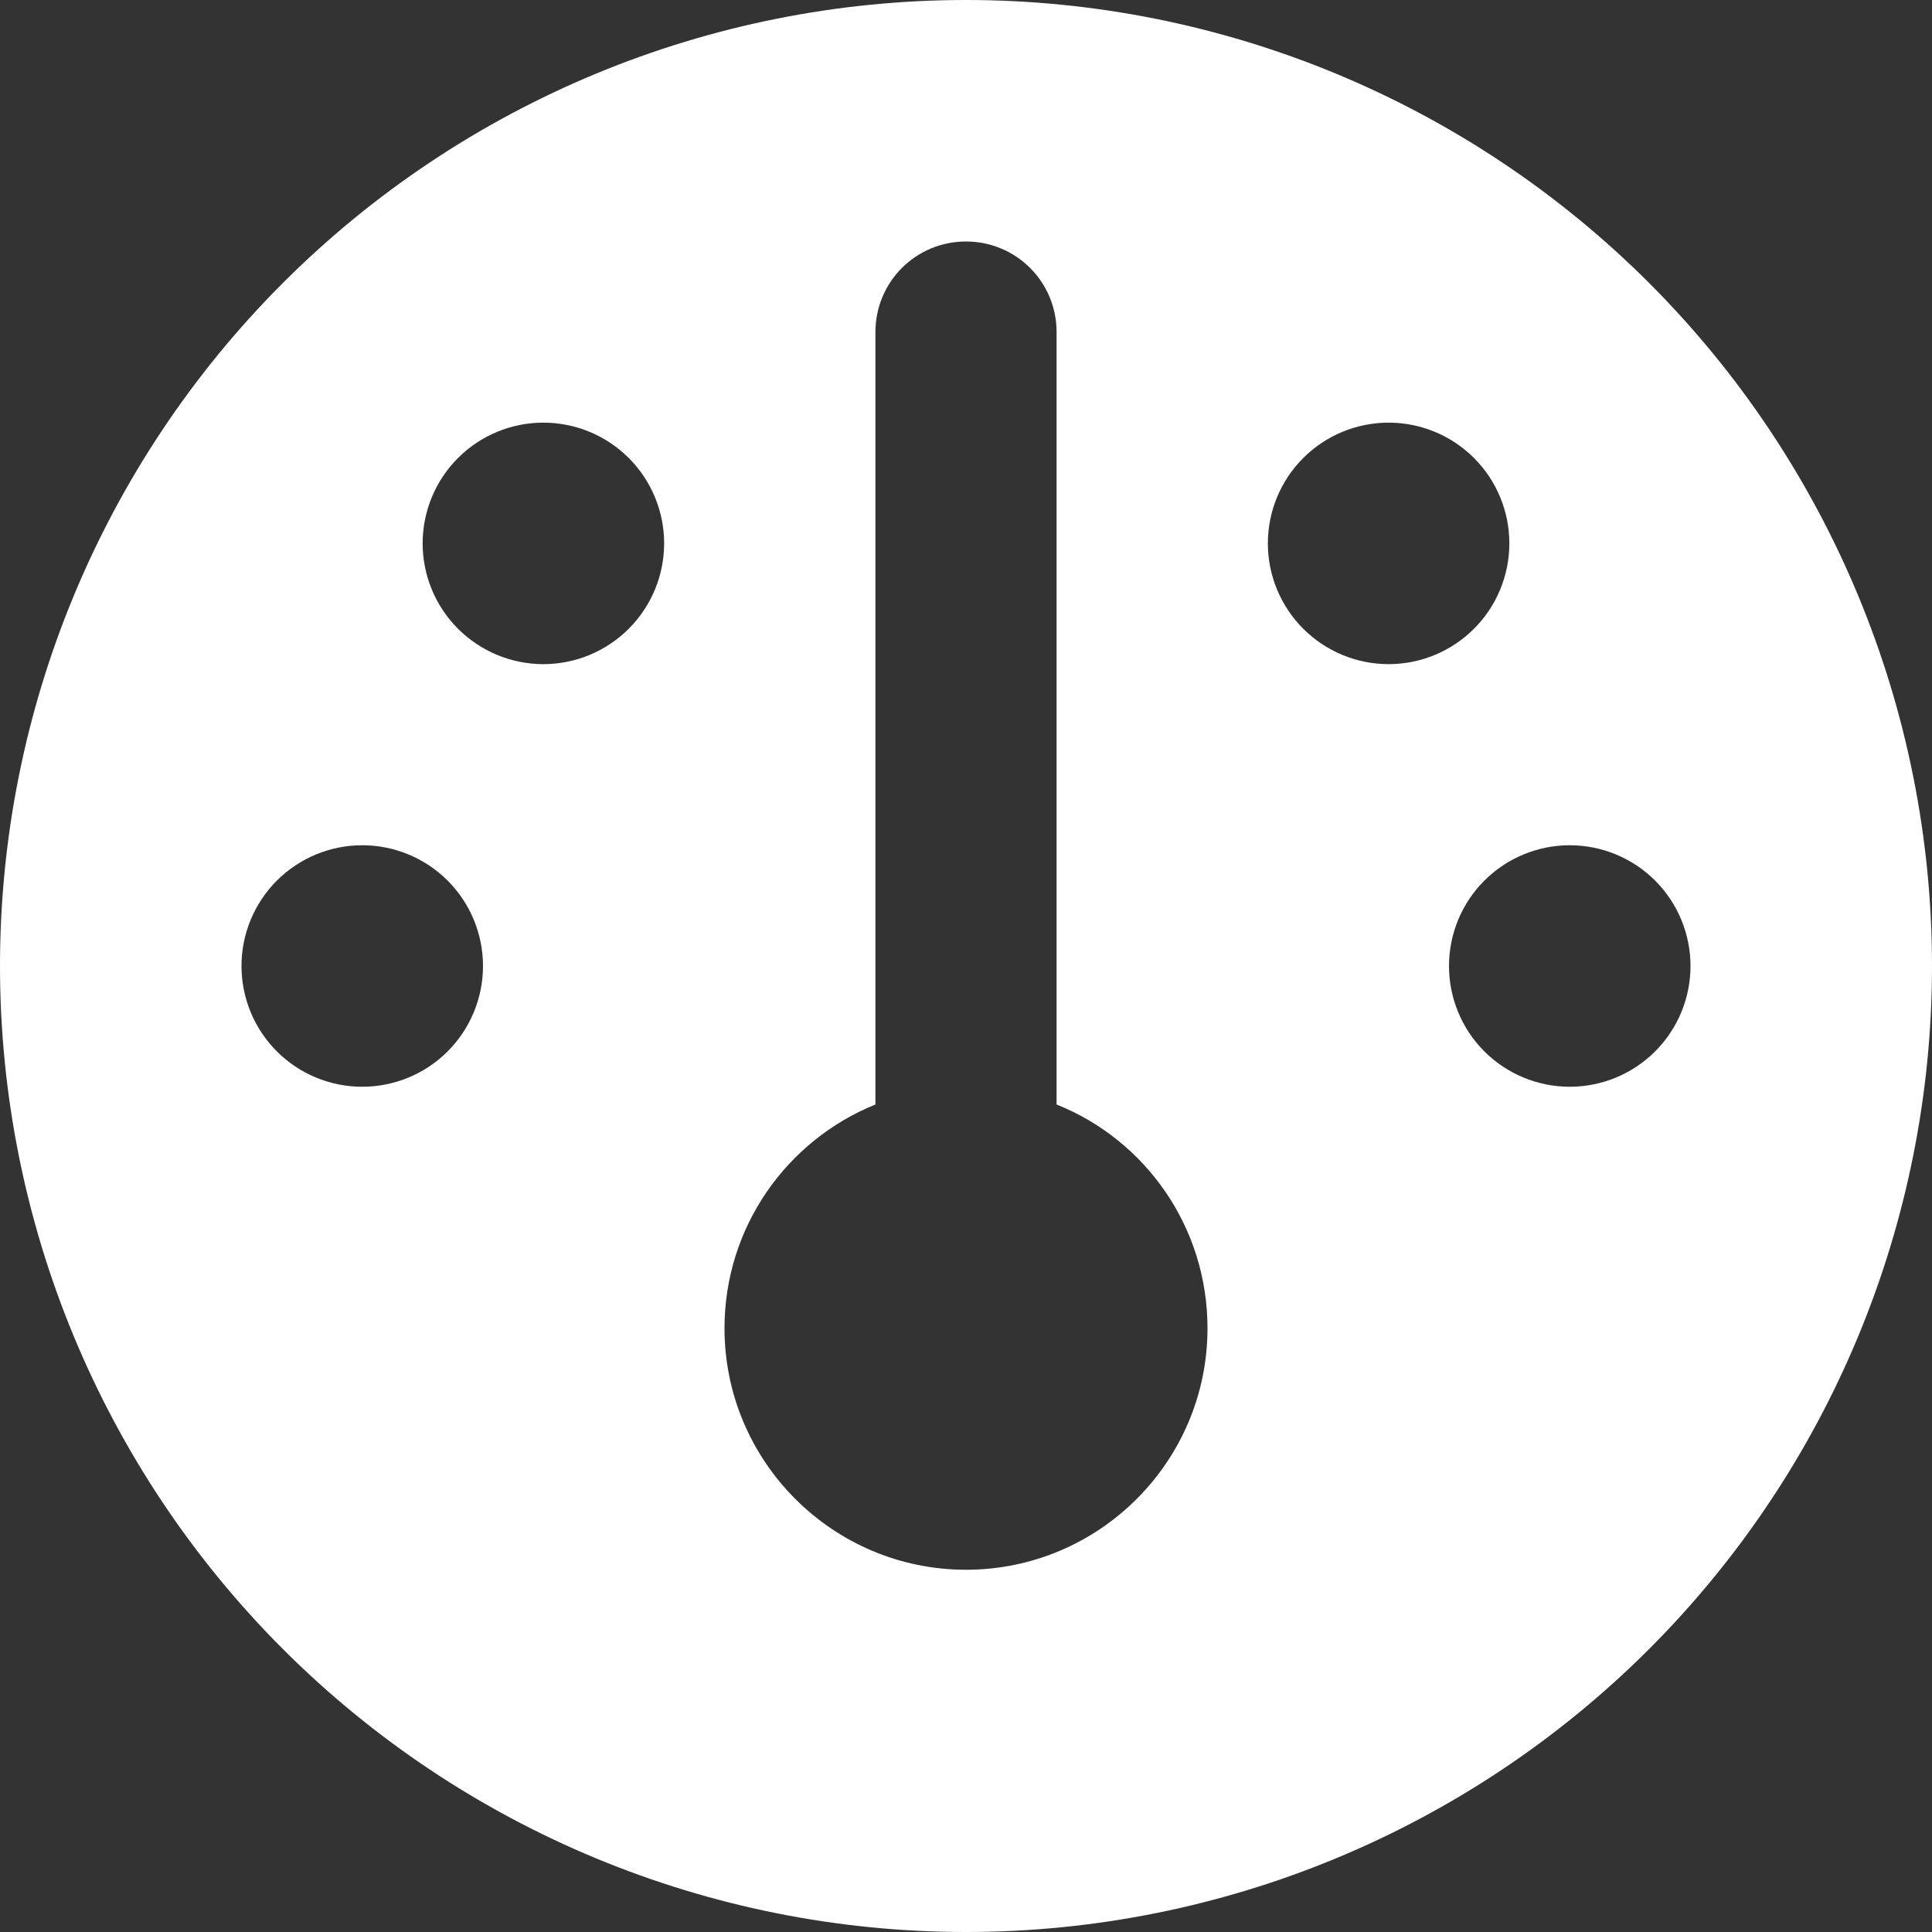 <svg width="50" height="50" viewBox="0 0 50 50" fill="none" xmlns="http://www.w3.org/2000/svg">
<rect x="0" y="0" width="50" height="50" fill="#333333" stroke="none"/>
<path id="Vector" d="M0 25C0 18.37 2.634 12.011 7.322 7.322C12.011 2.634 18.37 0 25 0C31.63 0 37.989 2.634 42.678 7.322C47.366 12.011 50 18.37 50 25C50 31.63 47.366 37.989 42.678 42.678C37.989 47.366 31.63 50 25 50C18.37 50 12.011 47.366 7.322 42.678C2.634 37.989 0 31.63 0 25ZM31.25 34.375C31.25 31.748 29.639 29.502 27.344 28.584V8.594C27.344 7.295 26.299 6.25 25 6.25C23.701 6.25 22.656 7.295 22.656 8.594V28.584C20.361 29.512 18.75 31.758 18.75 34.375C18.75 37.822 21.553 40.625 25 40.625C28.447 40.625 31.25 37.822 31.25 34.375ZM14.062 17.188C14.891 17.188 15.686 16.858 16.272 16.272C16.858 15.686 17.188 14.891 17.188 14.062C17.188 13.234 16.858 12.439 16.272 11.853C15.686 11.267 14.891 10.938 14.062 10.938C13.234 10.938 12.439 11.267 11.853 11.853C11.267 12.439 10.938 13.234 10.938 14.062C10.938 14.891 11.267 15.686 11.853 16.272C12.439 16.858 13.234 17.188 14.062 17.188ZM12.5 25C12.5 24.171 12.171 23.376 11.585 22.79C10.999 22.204 10.204 21.875 9.375 21.875C8.546 21.875 7.751 22.204 7.165 22.79C6.579 23.376 6.25 24.171 6.25 25C6.25 25.829 6.579 26.624 7.165 27.21C7.751 27.796 8.546 28.125 9.375 28.125C10.204 28.125 10.999 27.796 11.585 27.21C12.171 26.624 12.5 25.829 12.5 25ZM40.625 28.125C41.454 28.125 42.249 27.796 42.835 27.21C43.421 26.624 43.75 25.829 43.75 25C43.75 24.171 43.421 23.376 42.835 22.79C42.249 22.204 41.454 21.875 40.625 21.875C39.796 21.875 39.001 22.204 38.415 22.79C37.829 23.376 37.5 24.171 37.5 25C37.5 25.829 37.829 26.624 38.415 27.21C39.001 27.796 39.796 28.125 40.625 28.125ZM39.062 14.062C39.062 13.234 38.733 12.439 38.147 11.853C37.561 11.267 36.766 10.938 35.938 10.938C35.109 10.938 34.314 11.267 33.728 11.853C33.142 12.439 32.812 13.234 32.812 14.062C32.812 14.891 33.142 15.686 33.728 16.272C34.314 16.858 35.109 17.188 35.938 17.188C36.766 17.188 37.561 16.858 38.147 16.272C38.733 15.686 39.062 14.891 39.062 14.062Z" fill="white"/>
</svg>
